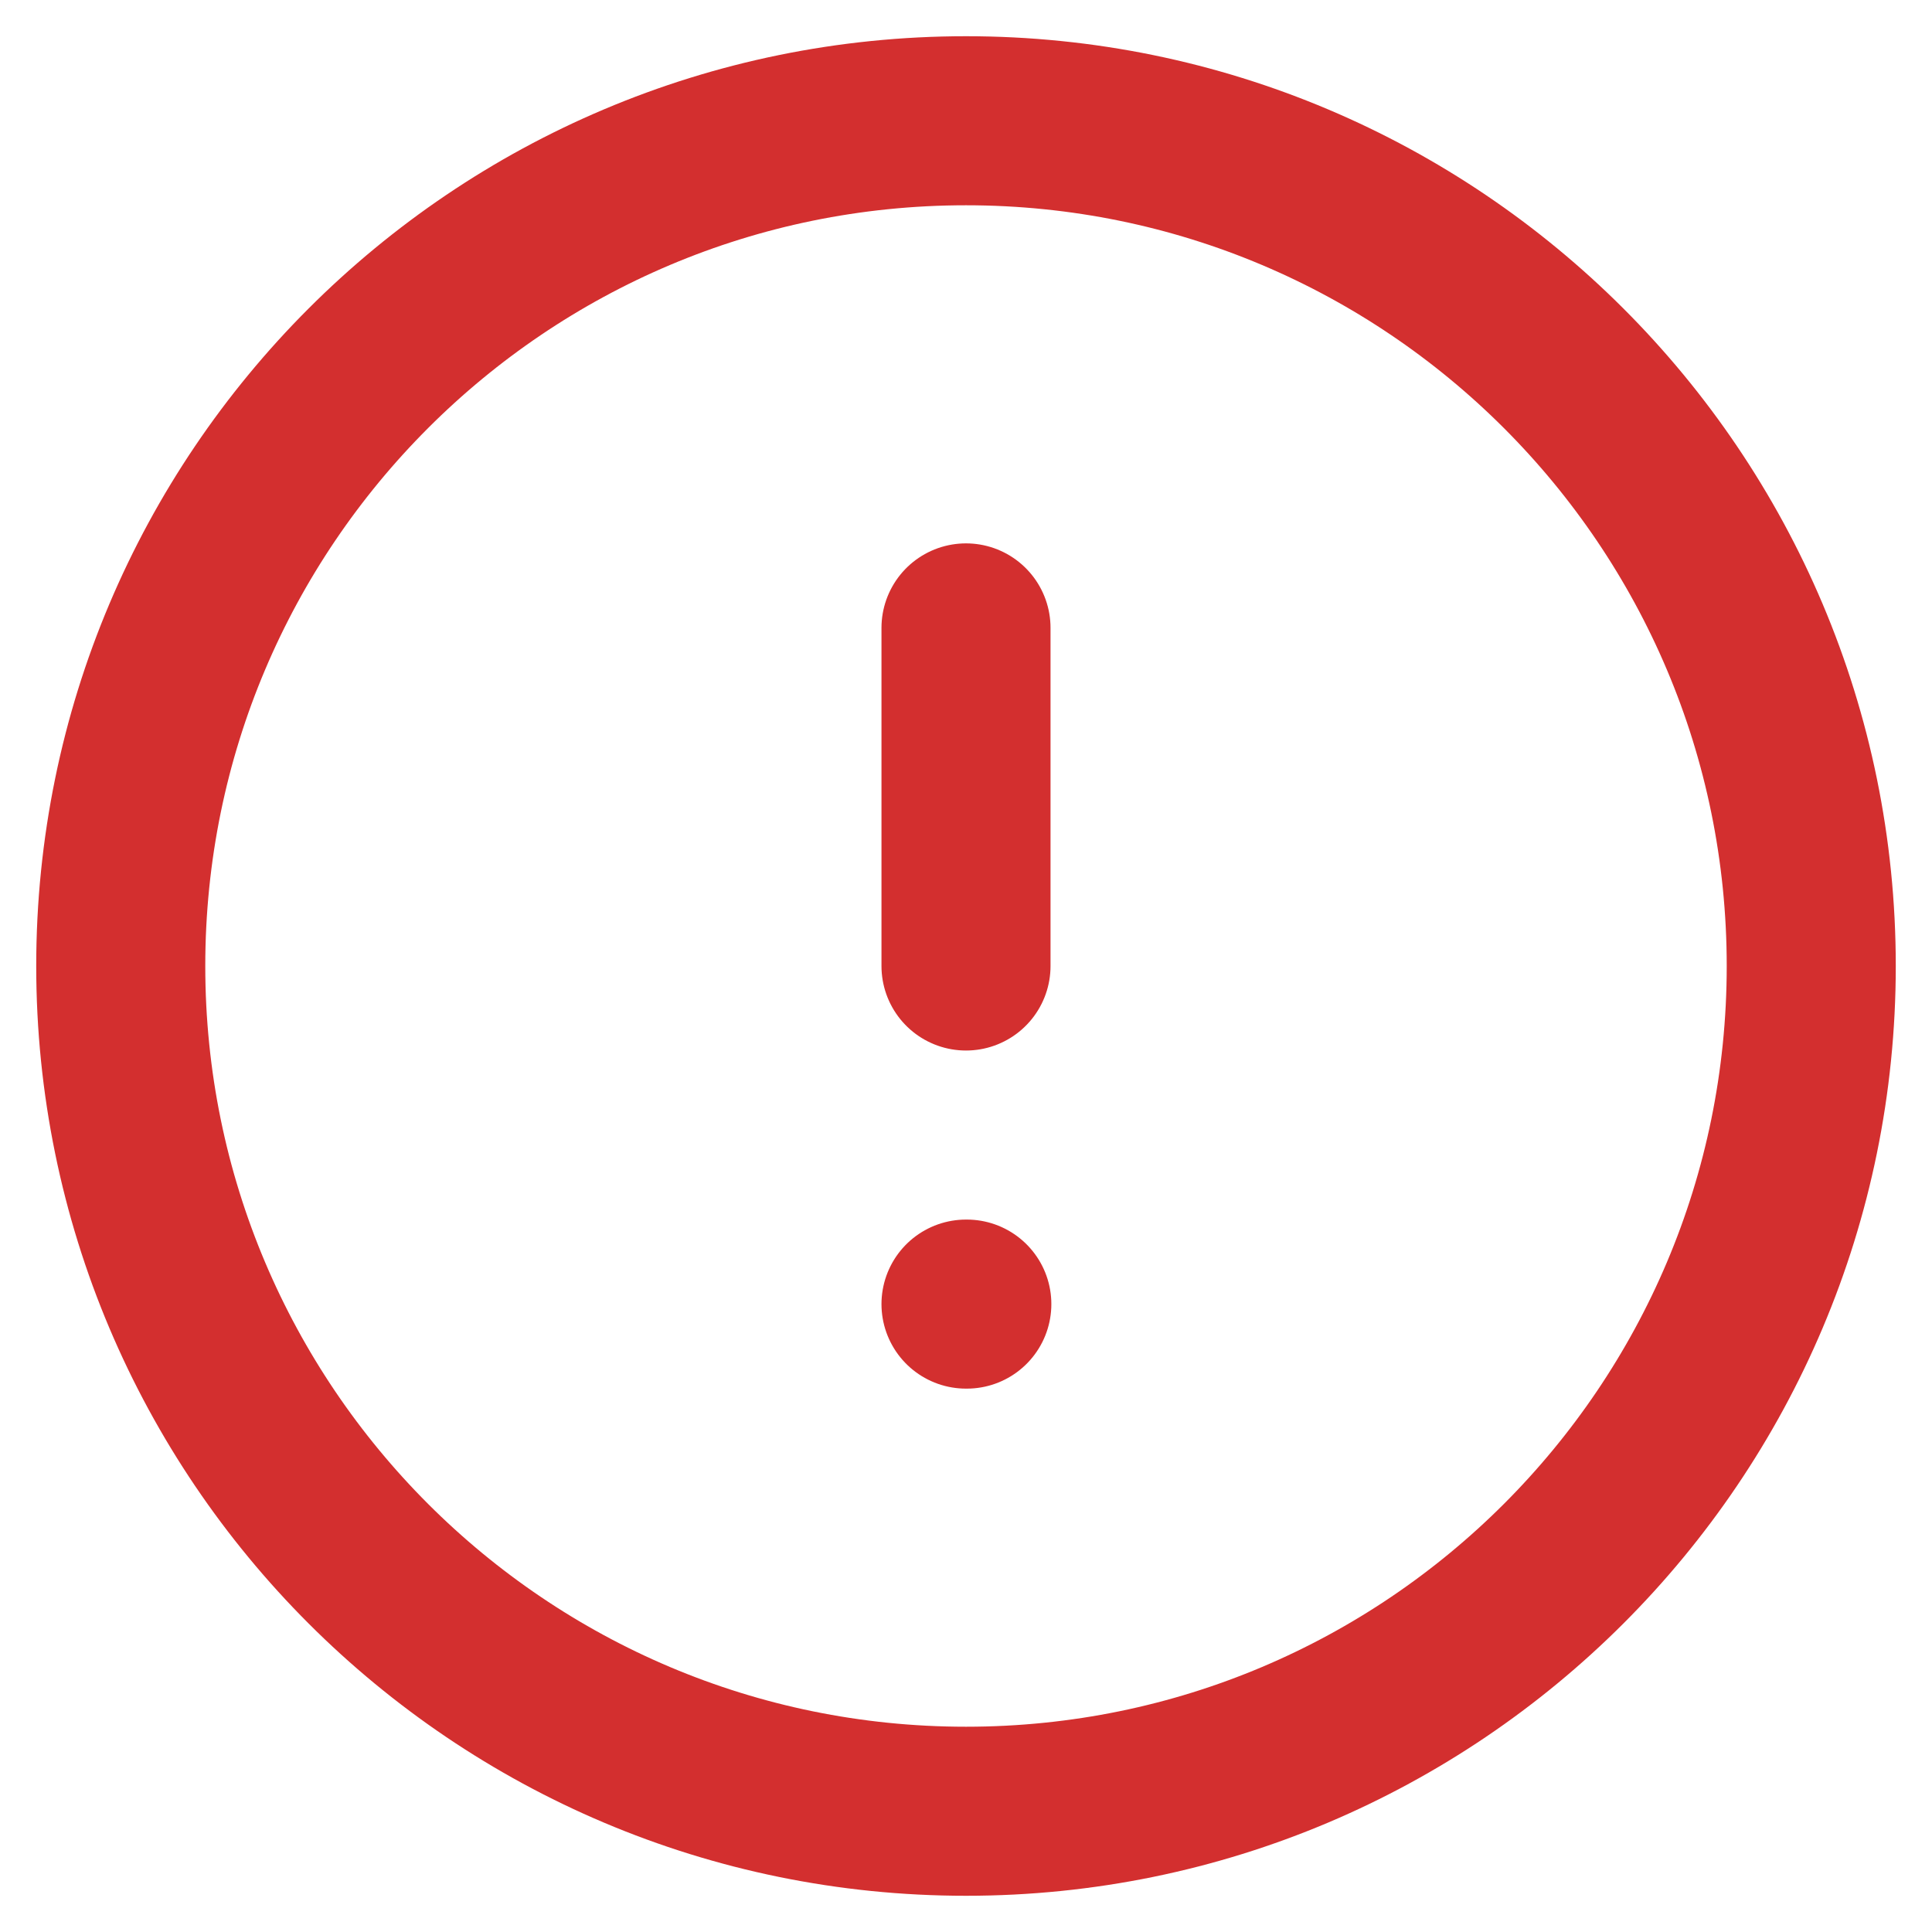 <svg width="40" height="40" viewBox="0 0 40 40" fill="none" xmlns="http://www.w3.org/2000/svg">
<path d="M20 13V20M20 27H20.017M37.5 20C37.5 29.665 29.665 37.5 20 37.5C10.335 37.5 2.5 29.665 2.5 20C2.5 10.335 10.335 2.5 20 2.5C29.665 2.5 37.5 10.335 37.5 20Z" stroke="#D32F2F" stroke-width="3.5" stroke-linecap="round" stroke-linejoin="round"/>
</svg>
